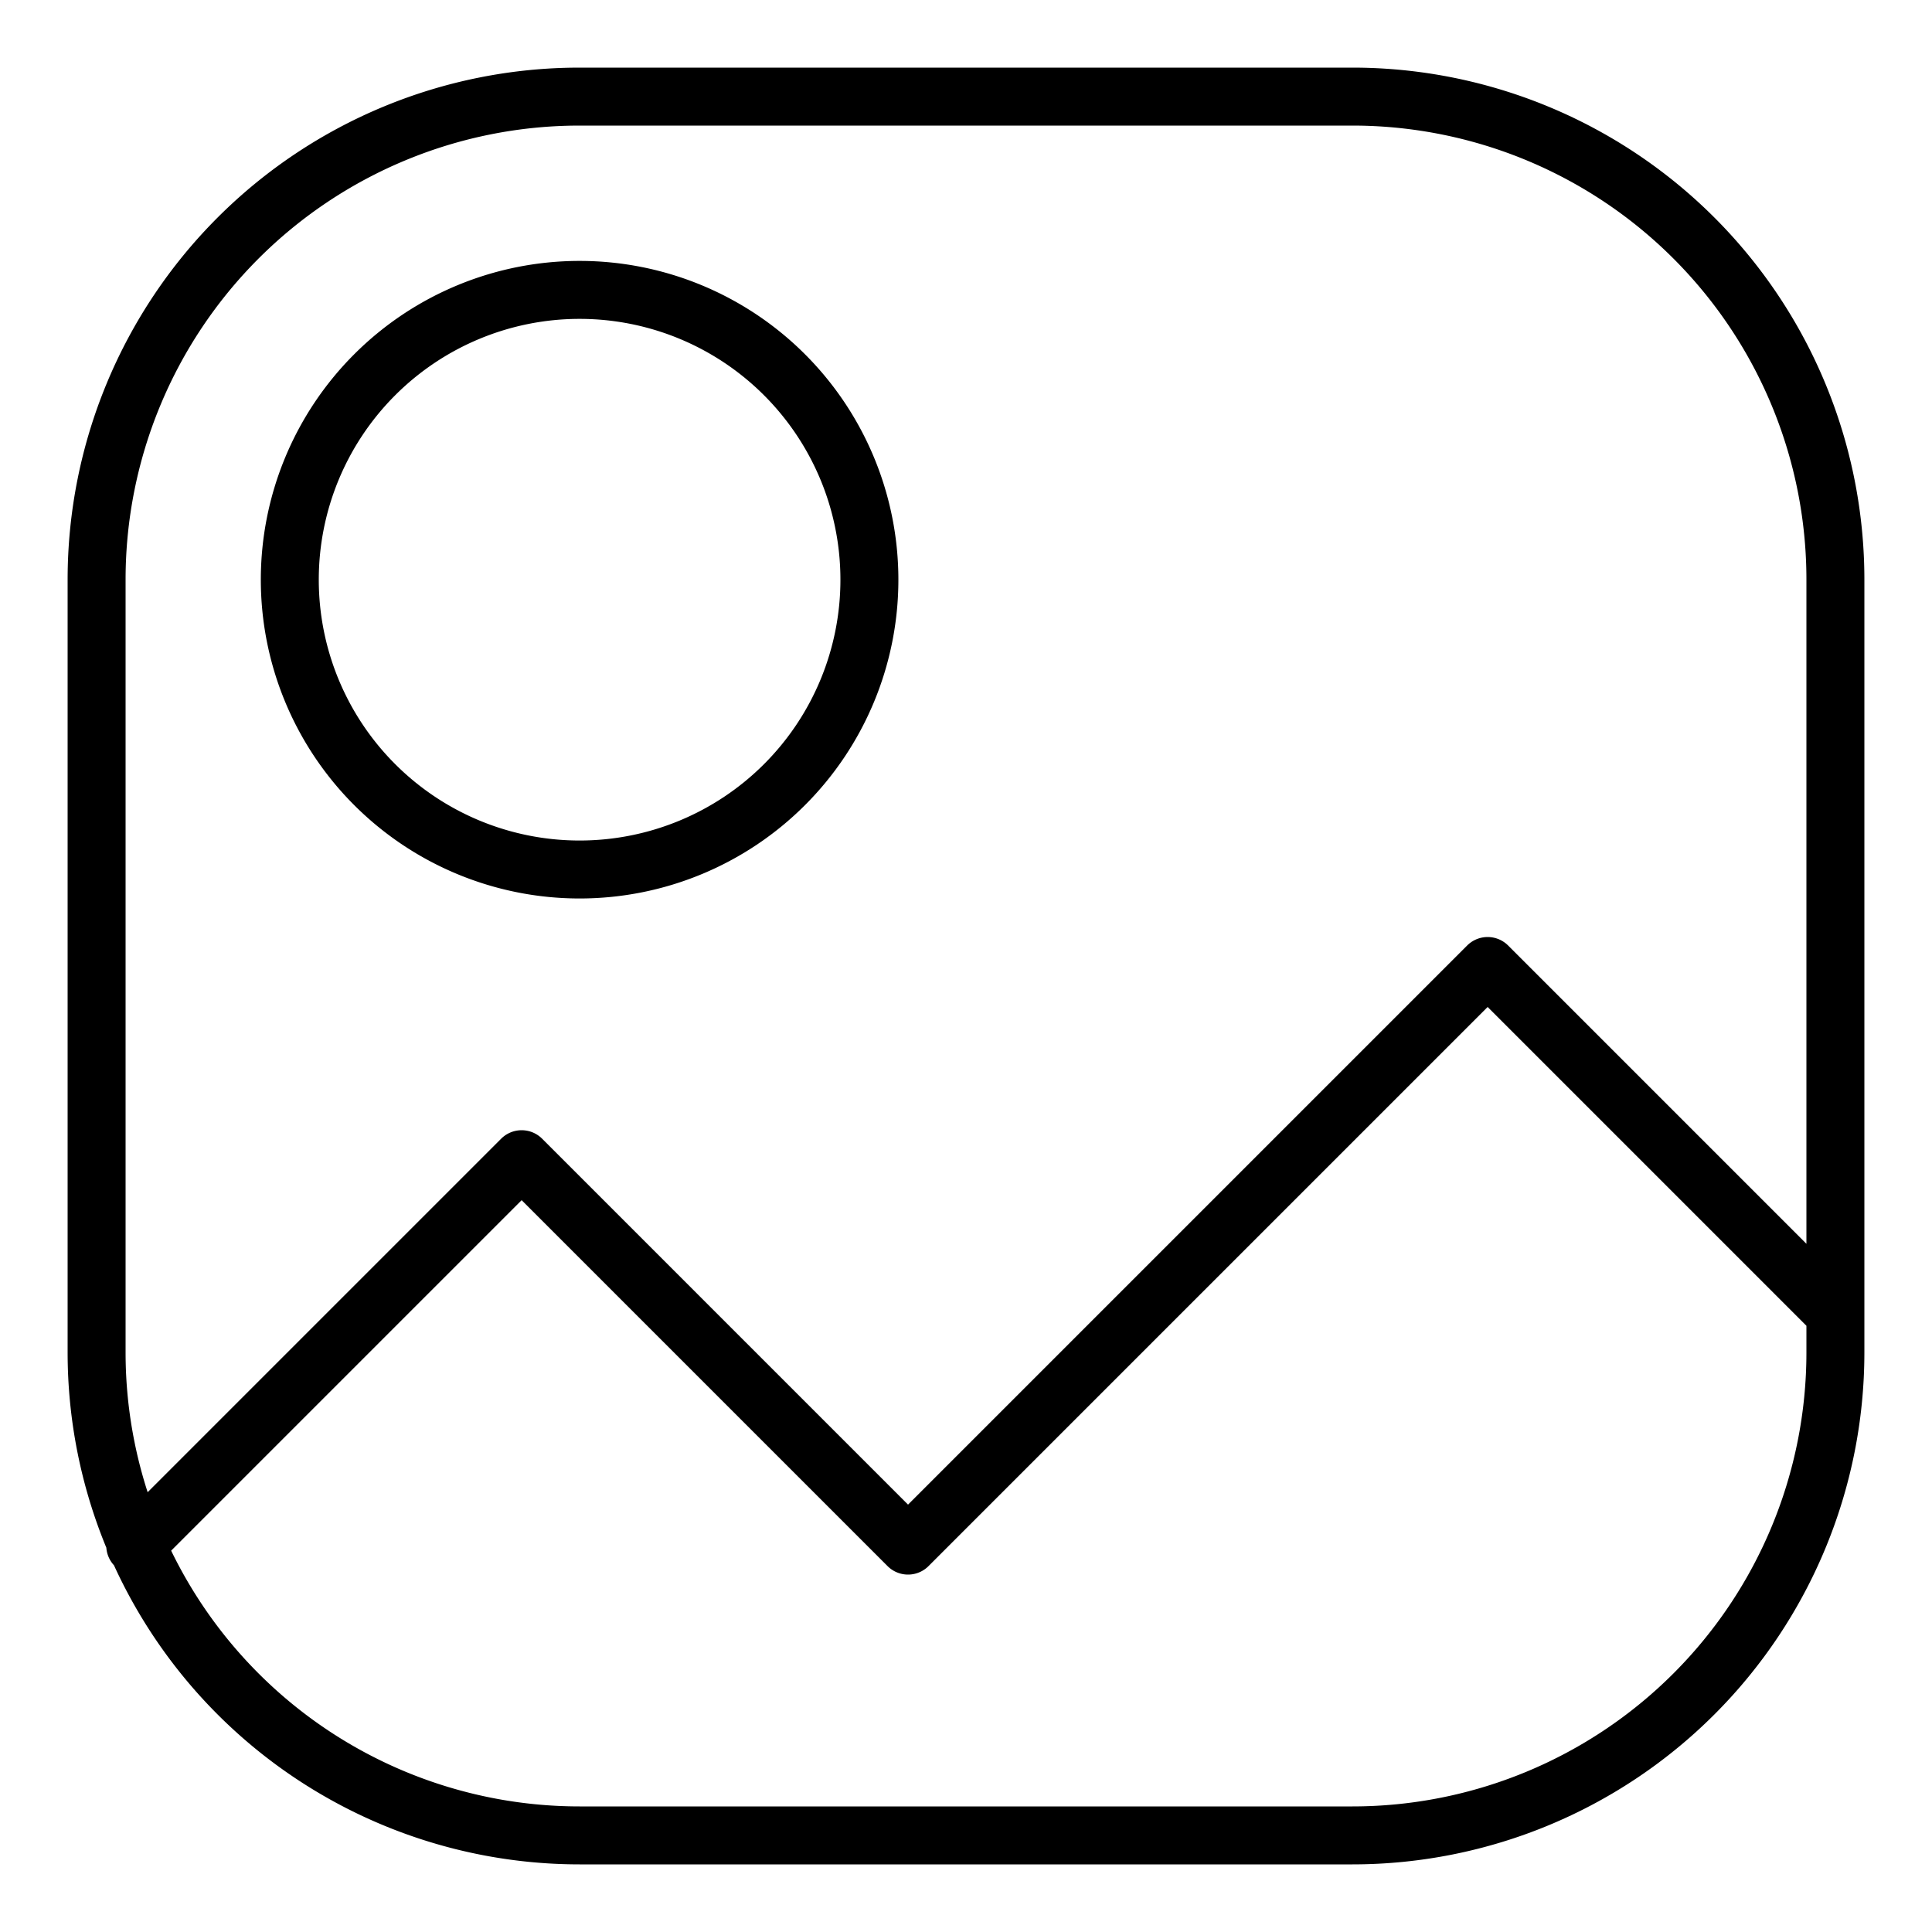 <svg width="100" height="100" viewBox="0 0 100 100" xmlns="http://www.w3.org/2000/svg">
	<path d="
M 5 30
a 25 25 0 0 1 25 -25
l 40 0
a 25 25 0 0 1 25 25
l 0 40
a 25 25 0 0 1 -25 25
l -40 0
a 25 25 0 0 1 -25 -25
l 0 -40
M 15 30
a 15 15 90 1 1 0 0.01
M 7 80
l 20 -20 20 20 30 -30 18 18
" stroke="black" stroke-width="3" stroke-linecap="round" stroke-linejoin="round" fill="none" />
</svg>